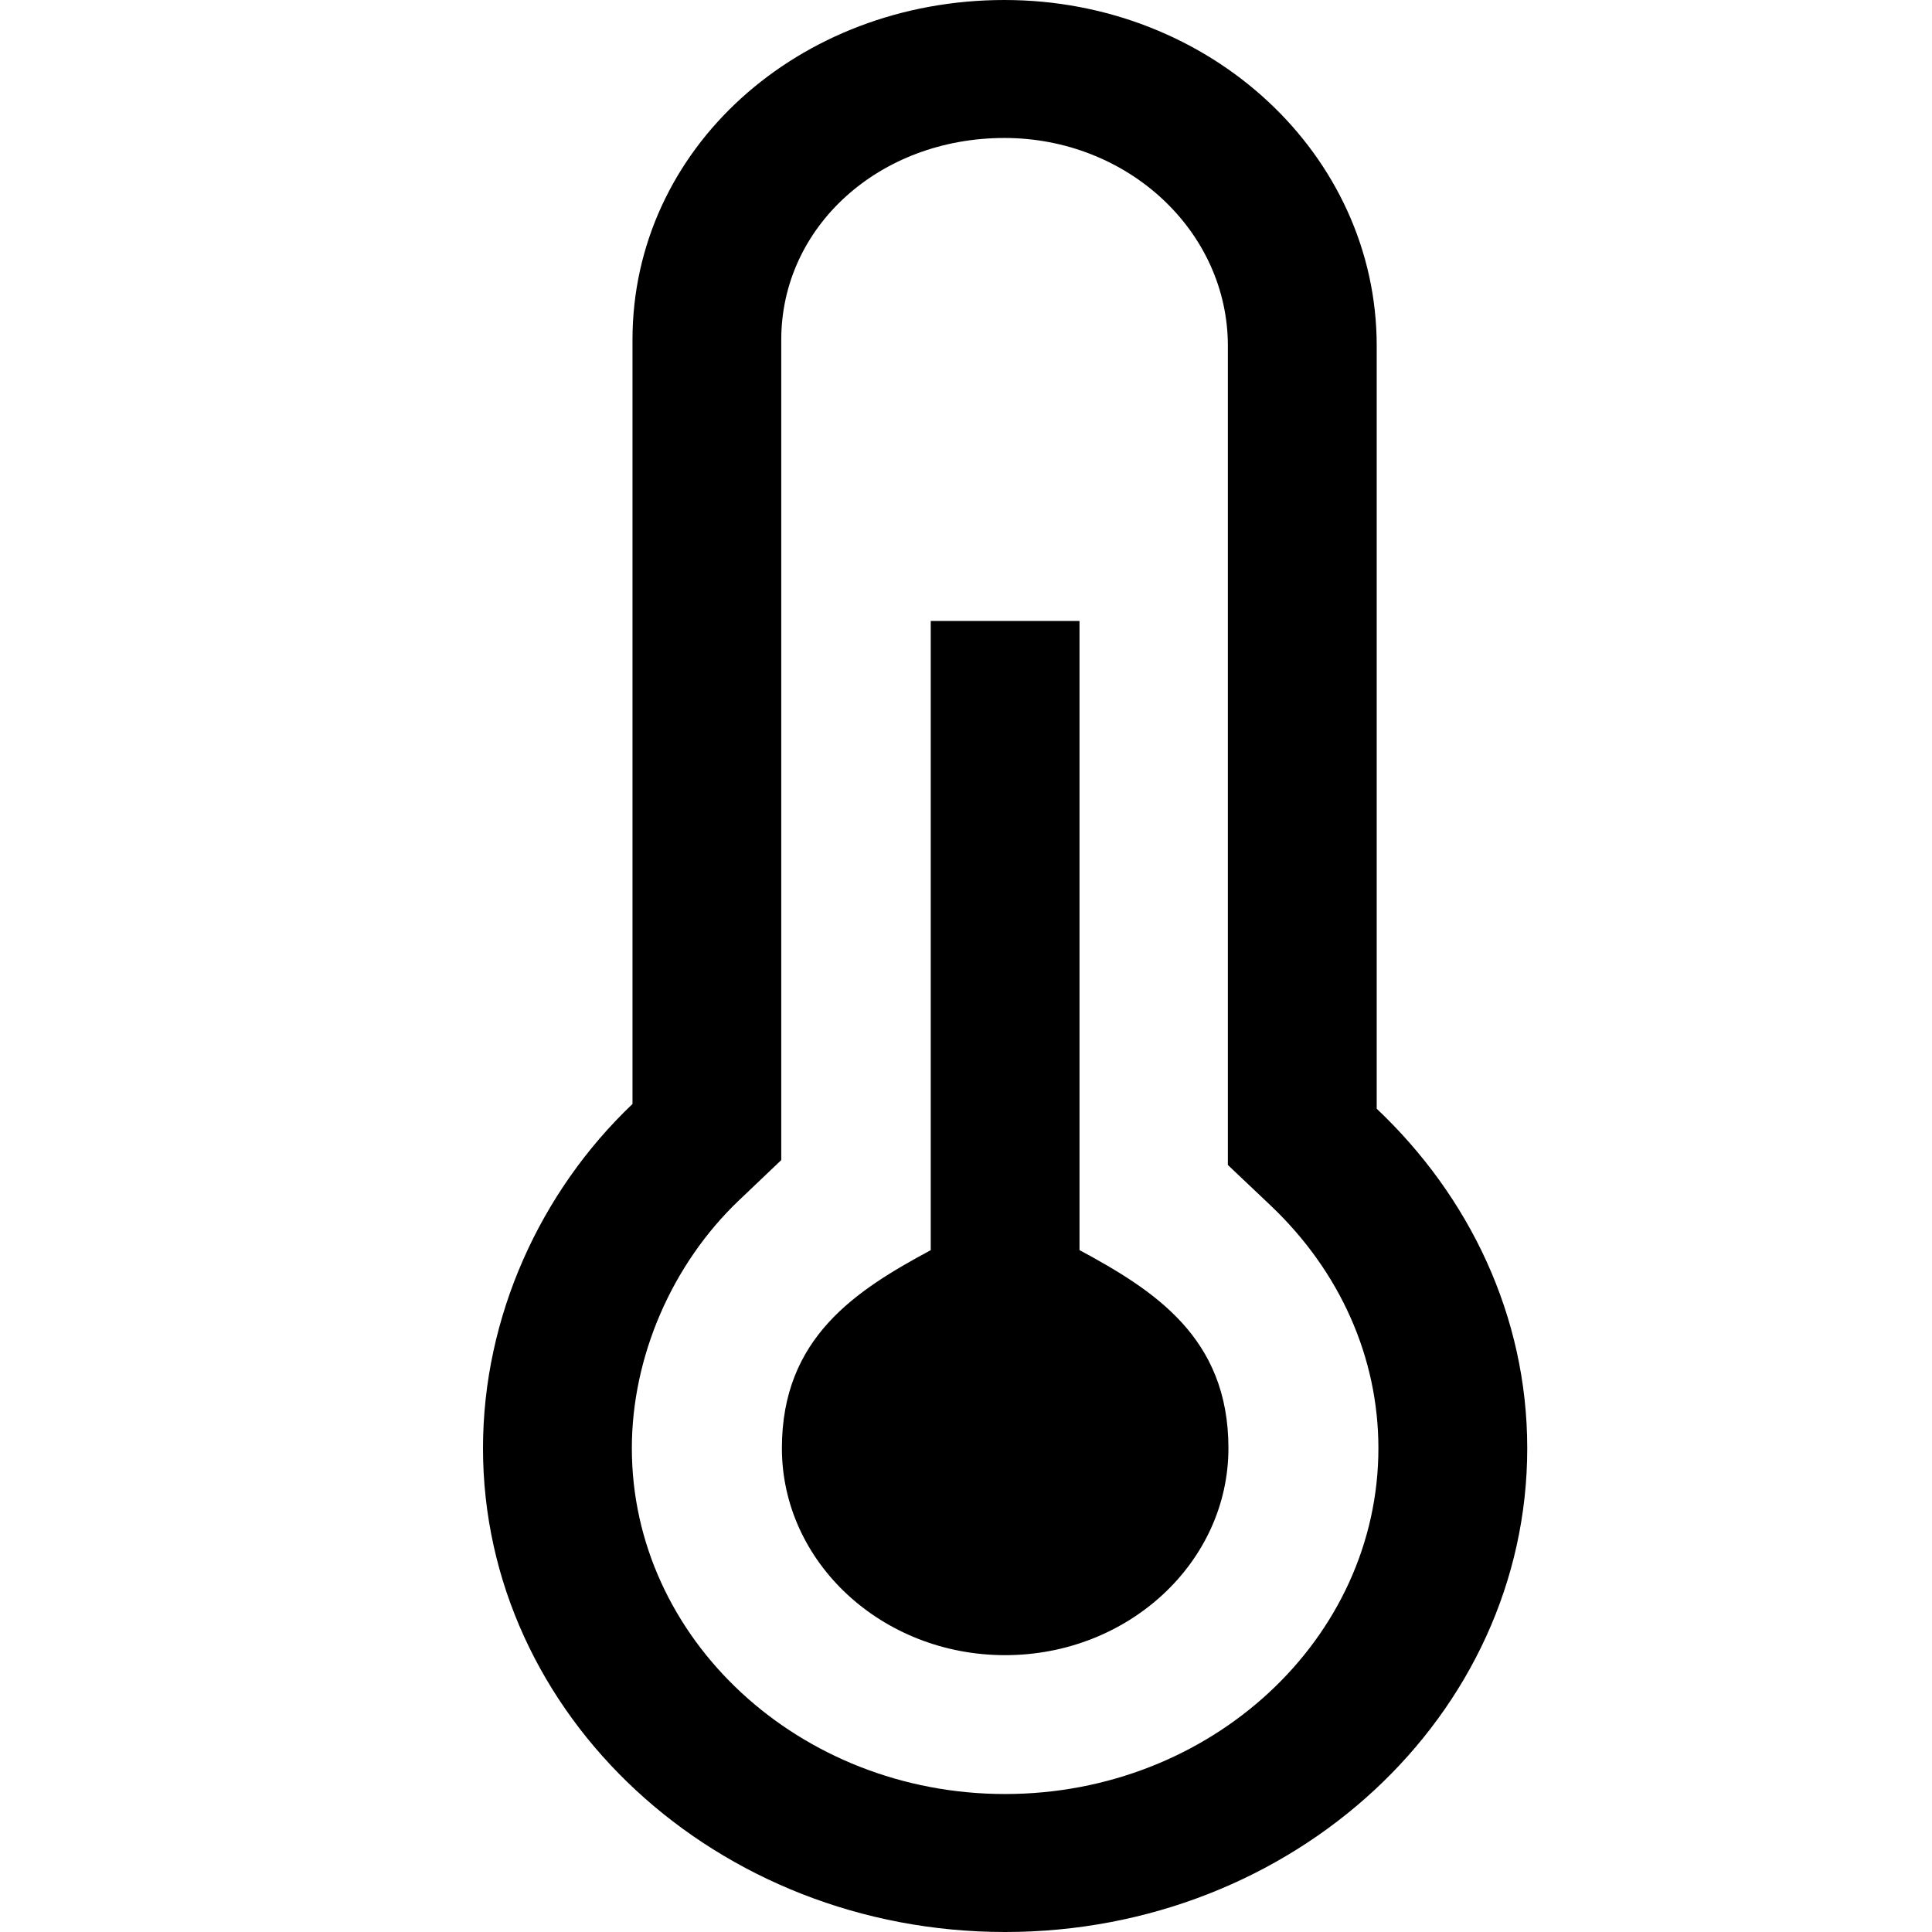 <svg xmlns="http://www.w3.org/2000/svg" width="24" height="24" viewBox="0 0 24 24">
    <path fill-rule="evenodd" d="M12.477 0c2.56 0 4.625 1.923 4.625 4.296v9.477c1.148 1.086 1.87 2.573 1.87 4.217 0 3.318-2.906 6.01-6.486 6.01C8.904 24 6 21.308 6 17.99c0-1.636.715-3.19 1.857-4.276V4.221C7.857 1.848 9.918 0 12.477 0zm0 1.714c-1.554 0-2.772 1.101-2.772 2.507v10.19l-.525.5c-.833.793-1.331 1.944-1.331 3.079 0 2.369 2.08 4.296 4.637 4.296 2.557 0 4.637-1.928 4.637-4.296 0-1.127-.477-2.199-1.342-3.018l-.528-.5V4.296c0-1.424-1.245-2.582-2.776-2.582zm.933 6v7.815c.925.5 1.85 1.085 1.85 2.46 0 1.419-1.245 2.572-2.774 2.572-1.53 0-2.773-1.153-2.773-2.571 0-1.376.924-1.962 1.849-2.46V7.714h1.848z"/>
</svg>
